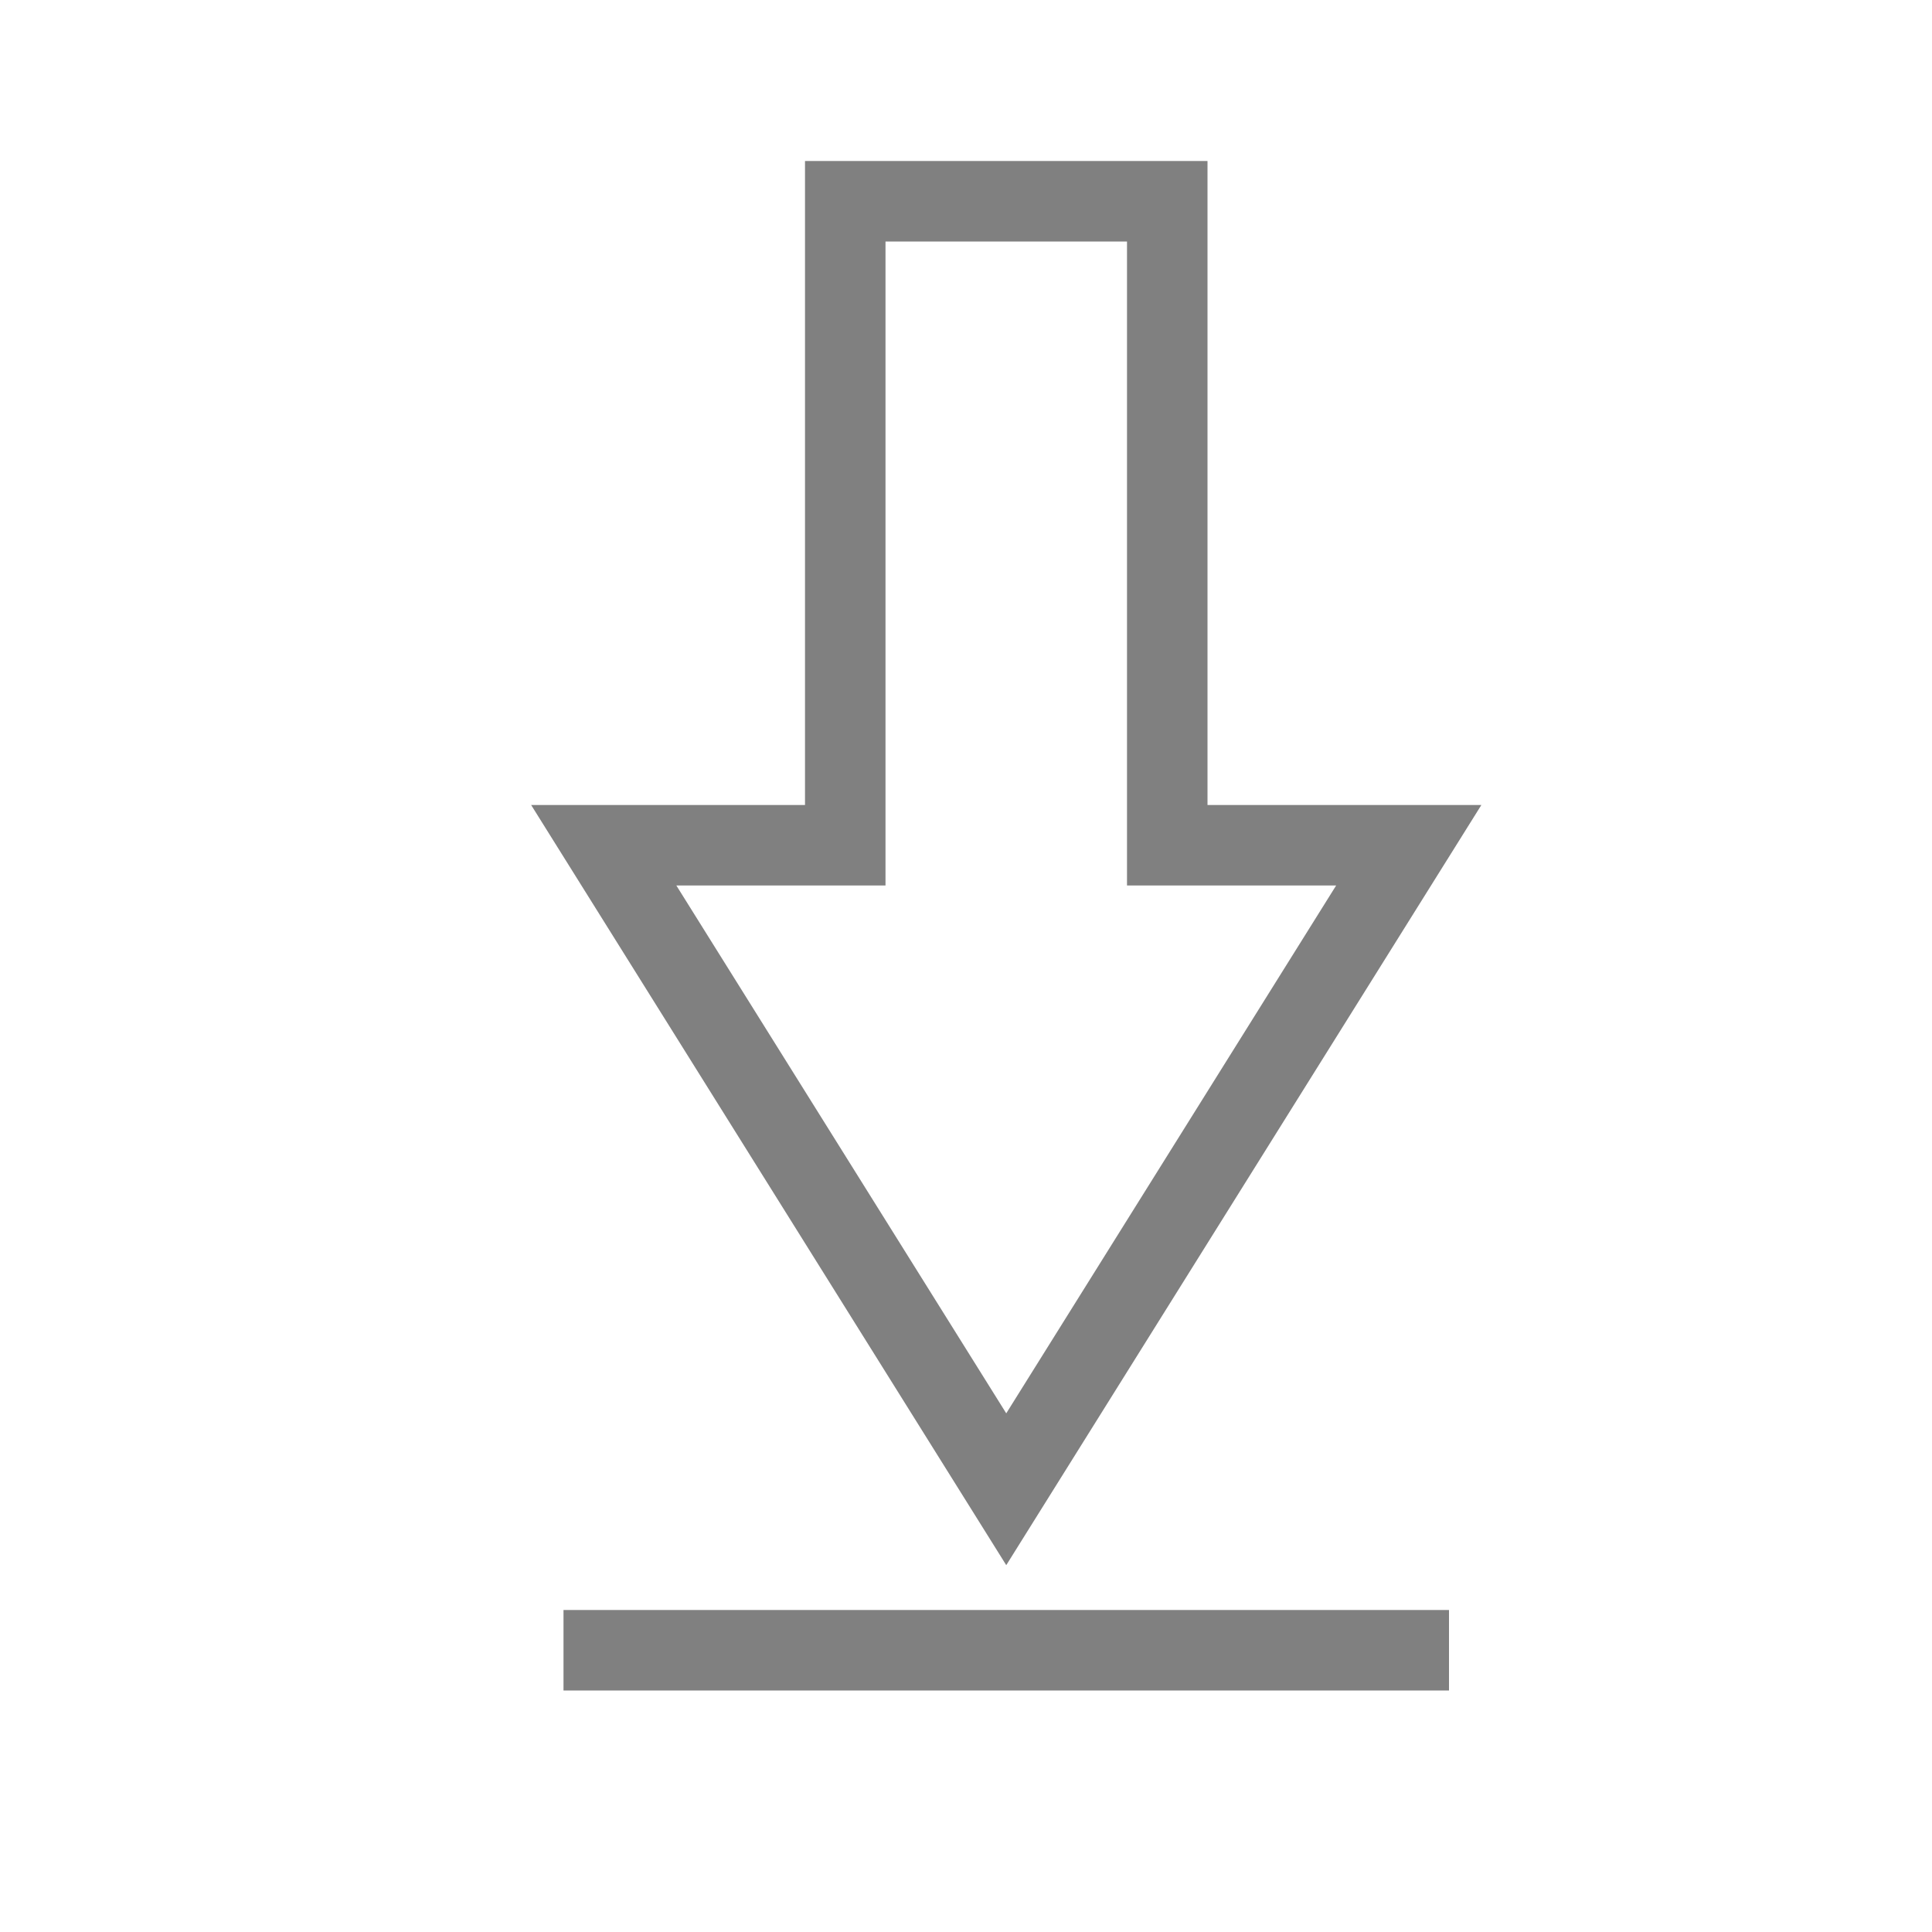 <svg height="24" width="24" xmlns="http://www.w3.org/2000/svg"><path style="color:#000;fill:gray;-inkscape-stroke:none;fill-opacity:1" d="M10 2v8H6.598l5.902 9.443L18.402 10H15V2zm1 1h3v8h2.598L12.5 17.557 8.402 11H11z"/><path style="color:#000;fill:gray;stroke-linecap:square;stroke-linejoin:round;-inkscape-stroke:none;fill-opacity:1" d="M7 20h11v1H7z"/></svg>